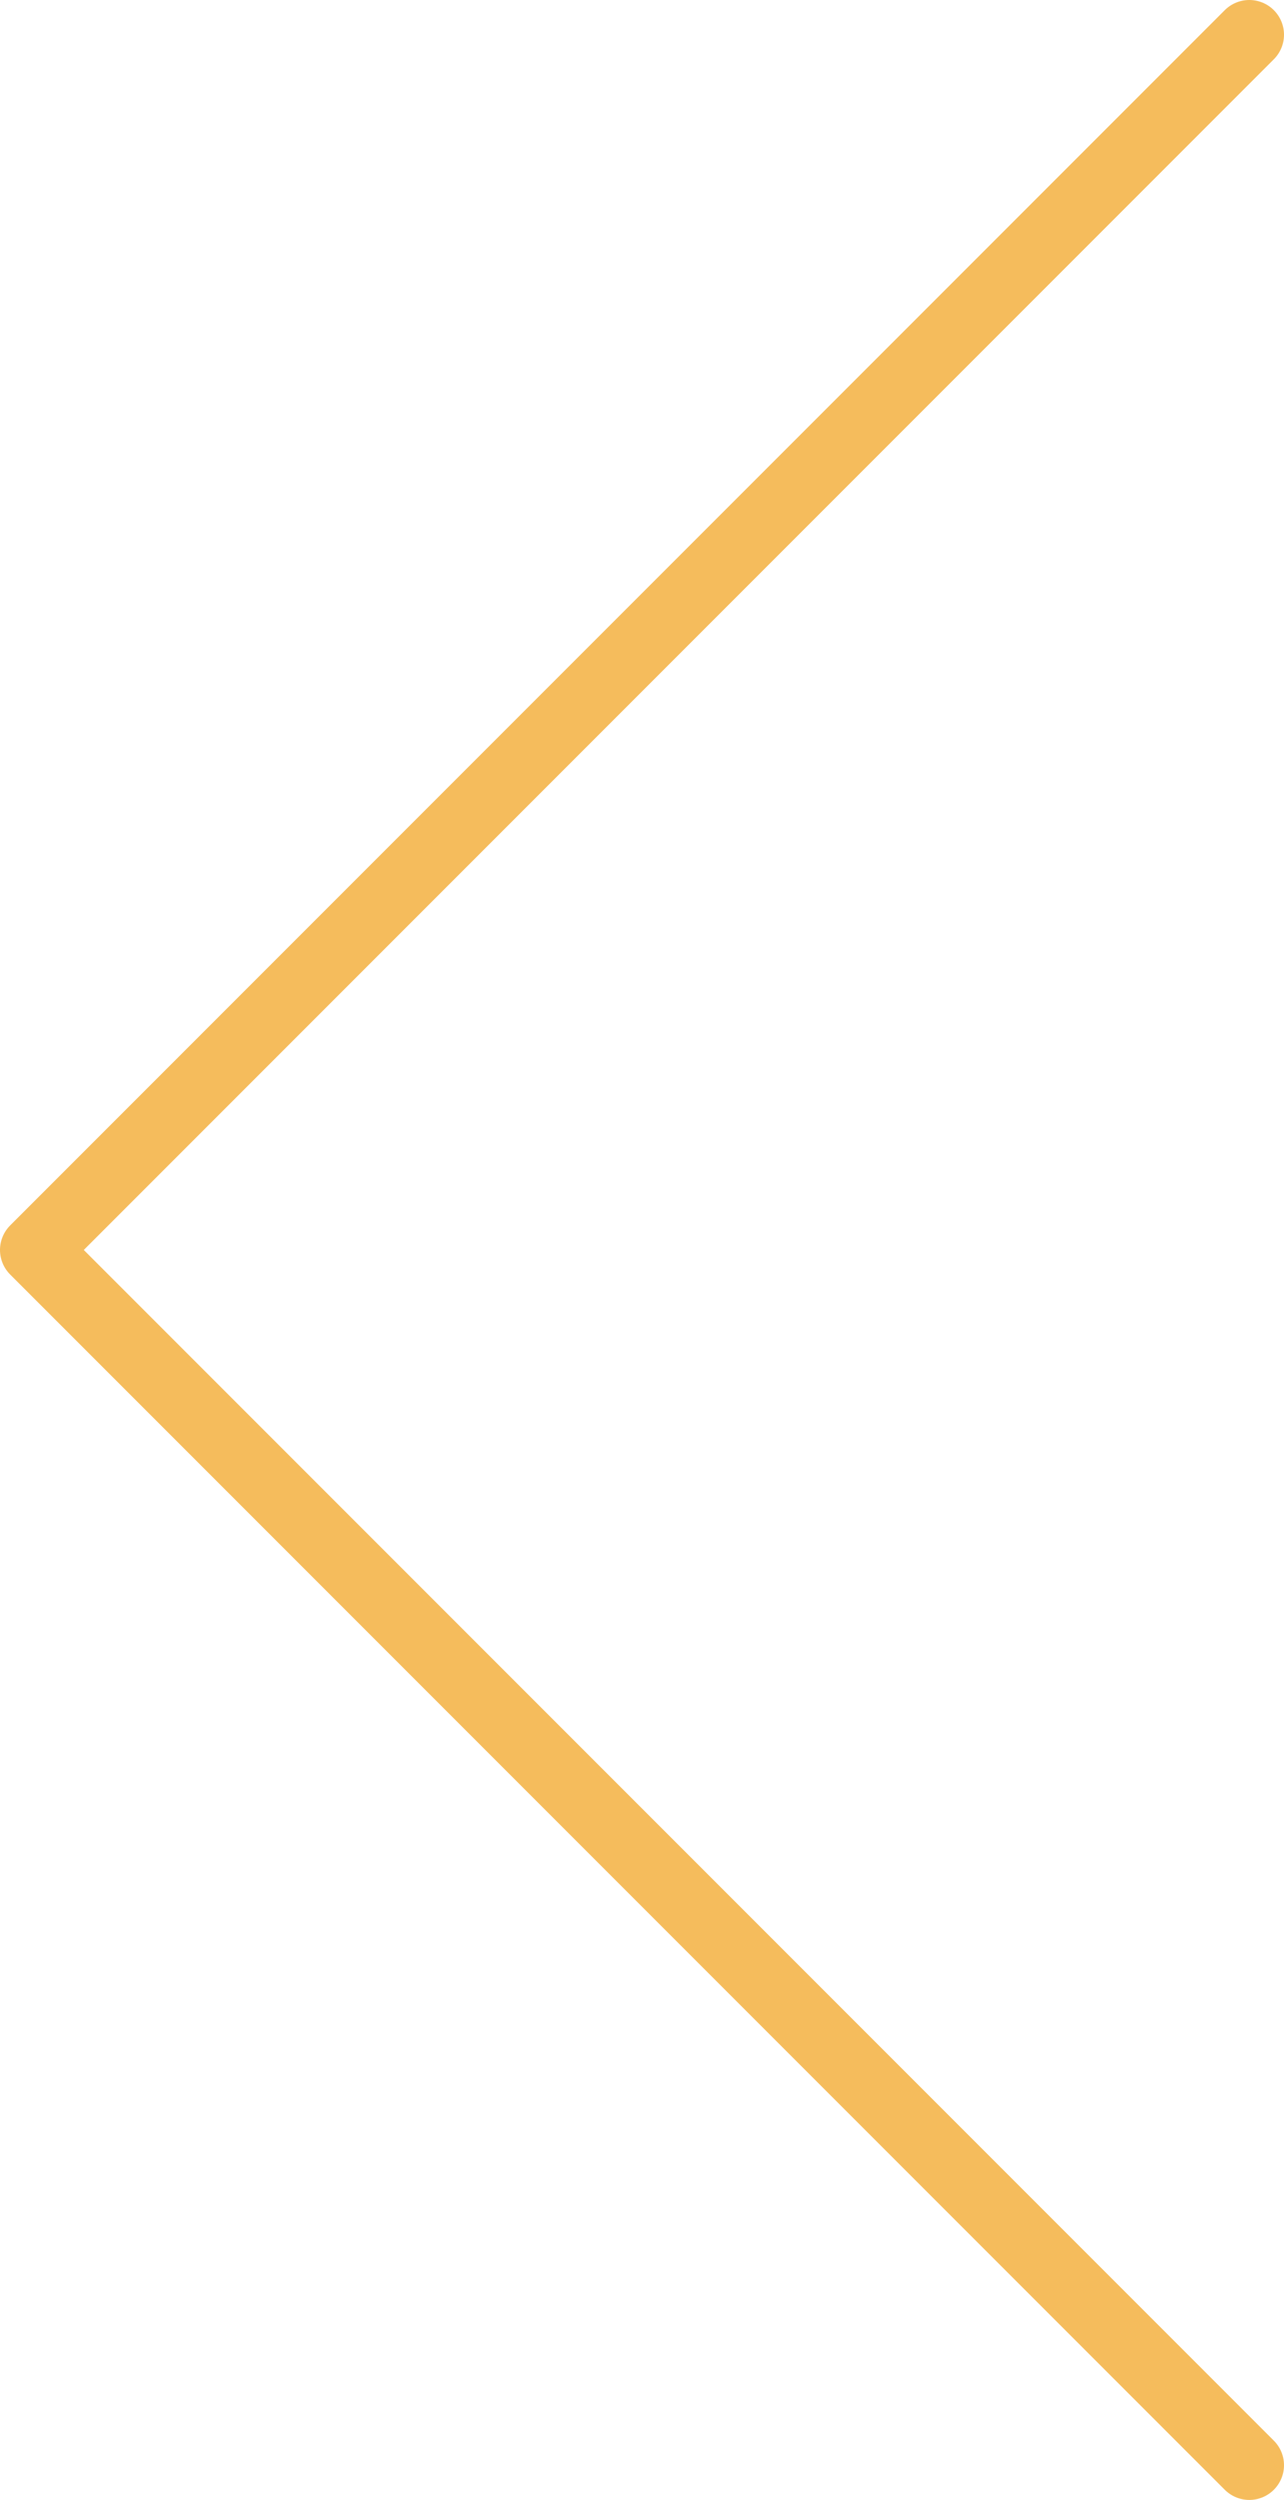 <svg width="37" height="72" viewBox="0 0 37 72" fill="none" xmlns="http://www.w3.org/2000/svg">
<path d="M36 1L1 36L36 71" stroke="#F5BC5C" stroke-width="2" stroke-linecap="round" stroke-linejoin="round"/>
</svg>
